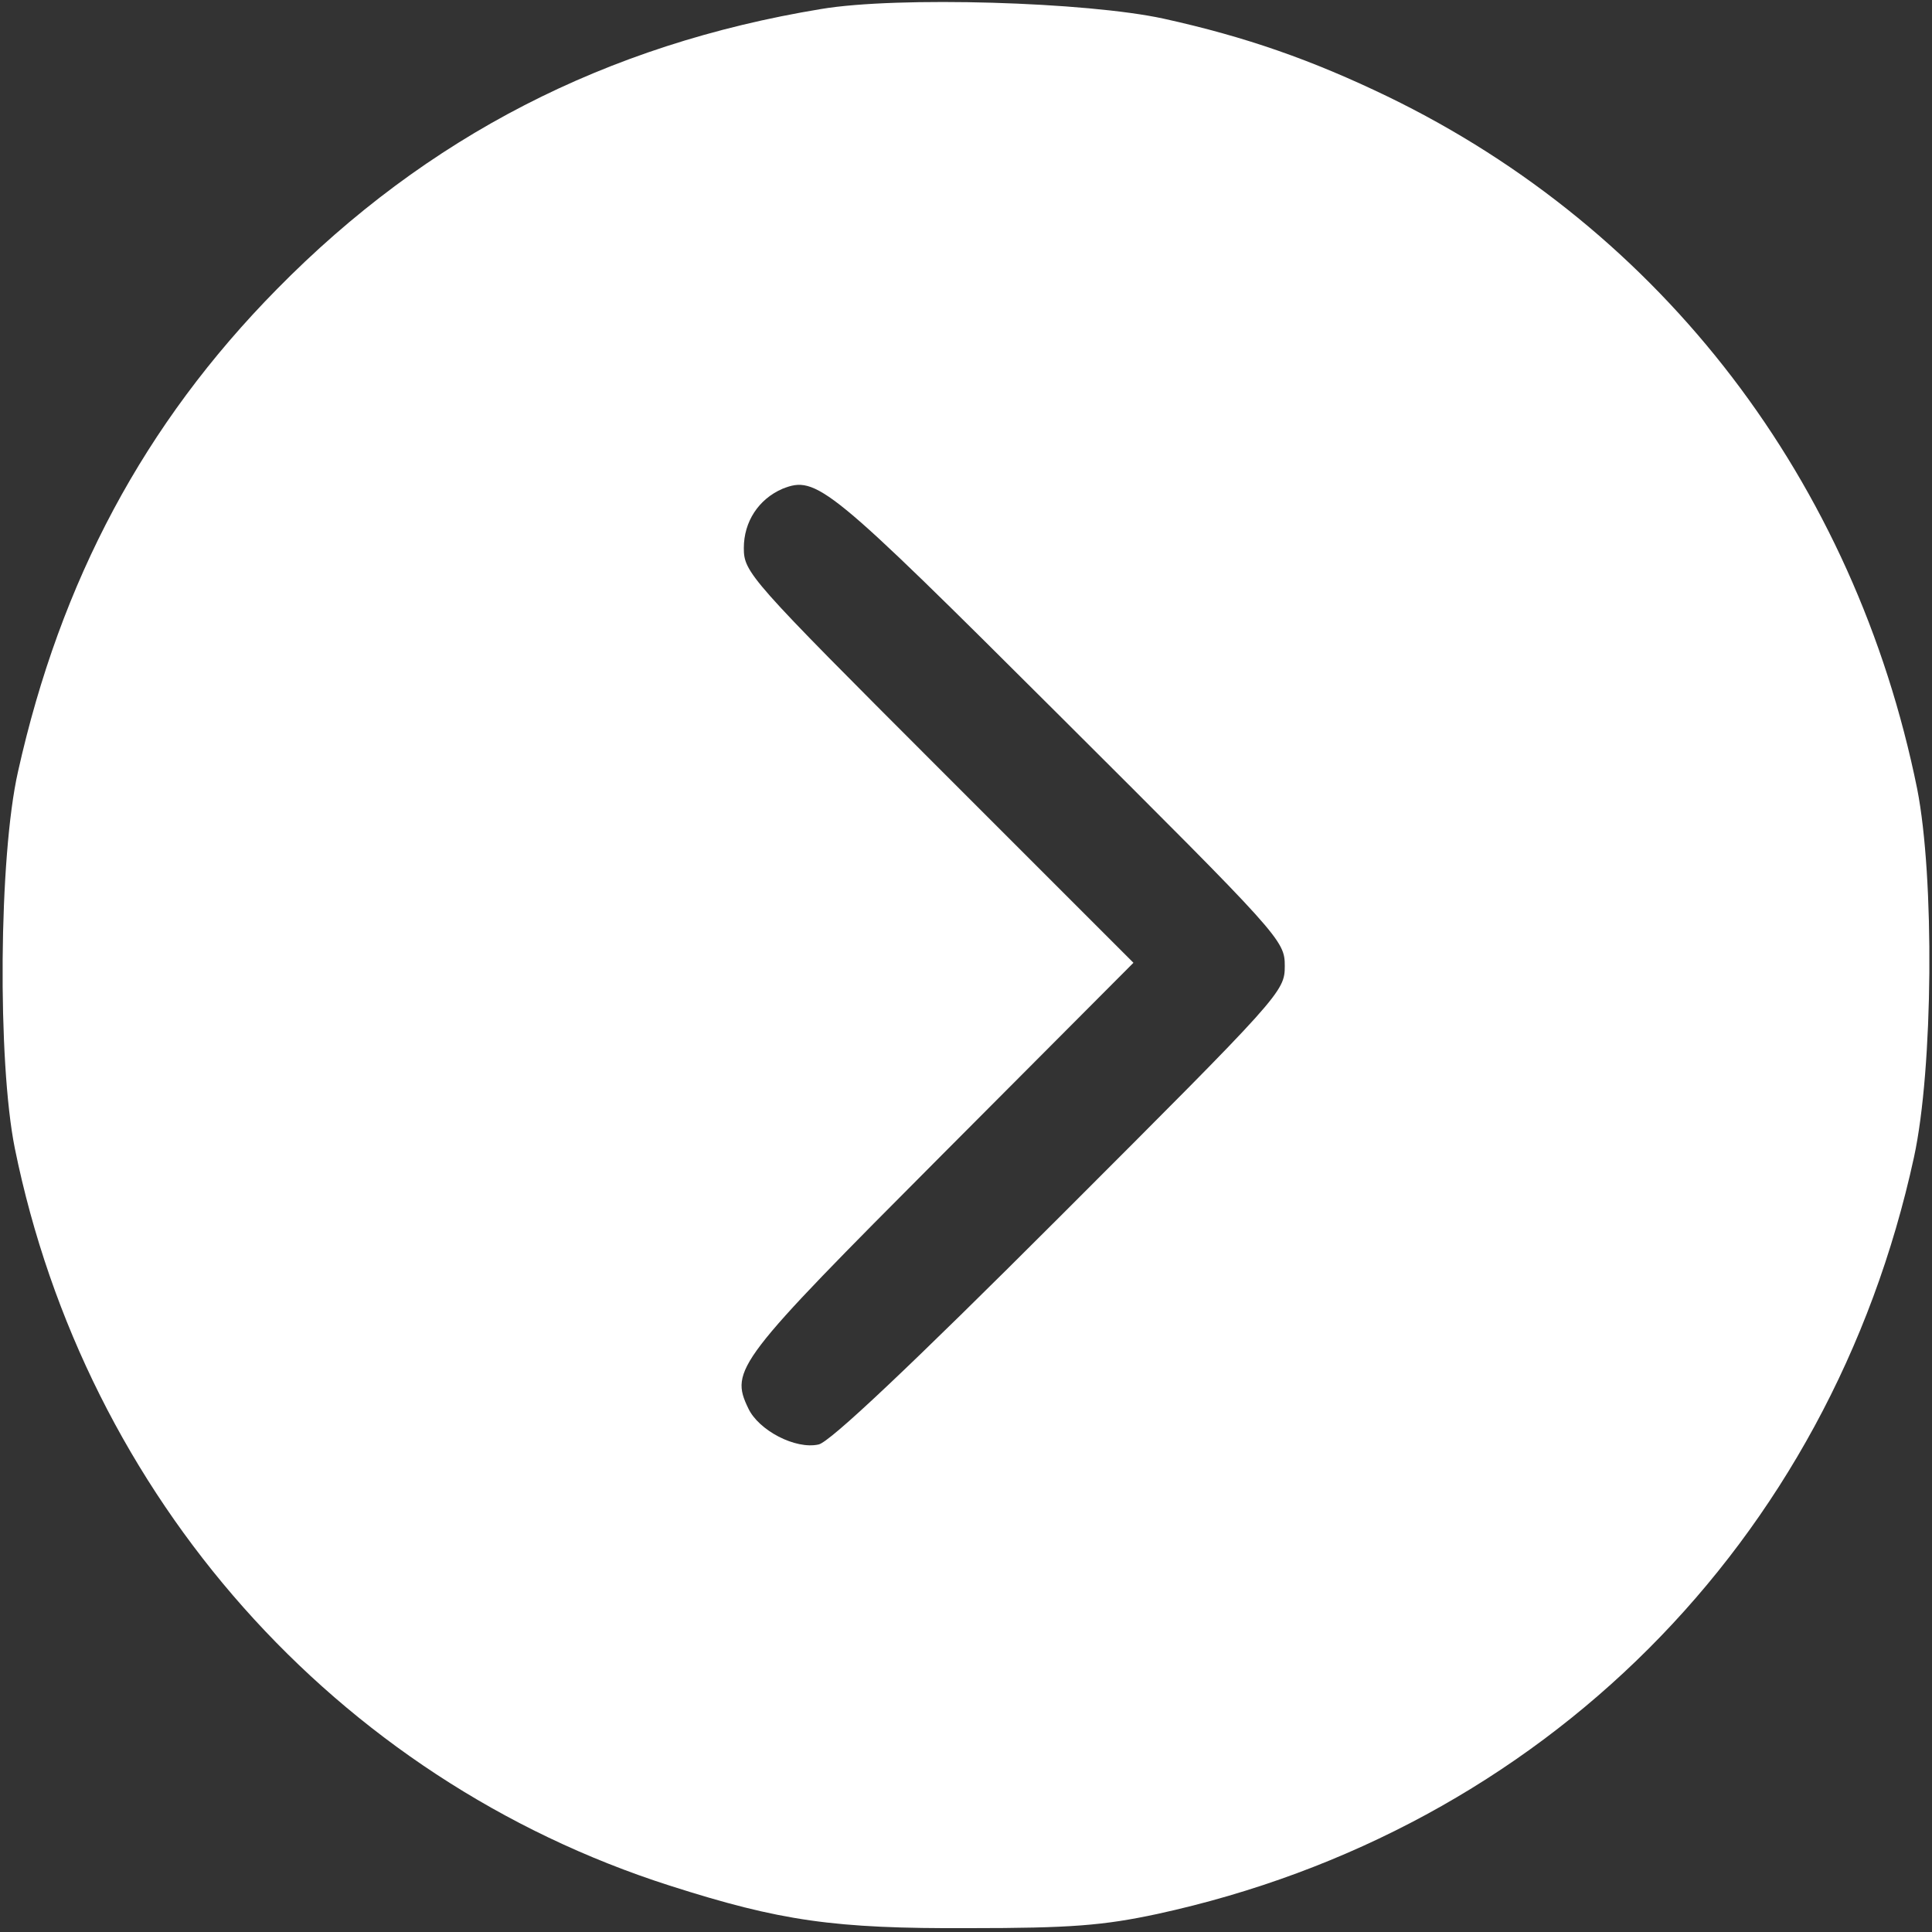 <?xml version="1.0" standalone="no"?>
<!DOCTYPE svg PUBLIC "-//W3C//DTD SVG 20010904//EN"
 "http://www.w3.org/TR/2001/REC-SVG-20010904/DTD/svg10.dtd">
<svg version="1.0" xmlns="http://www.w3.org/2000/svg"
 width="300pt" height="300pt" viewBox="0 0 300 300"
 preserveAspectRatio="xMidYMid meet">
<rect x="0" y="0" width="300" height="300" fill="#333333" stroke="none"/>
<g transform="translate(0,300) scale(0.1,-0.1)"
fill="#fff" stroke="none">
<path d="M1275 2986 c-334 -55 -612 -198 -845 -435 -206 -209 -336 -453 -402
-749 -30 -132 -32 -451 -5 -585 110 -541 498 -979 1017 -1145 172 -55 255 -67
465 -66 157 0 208 4 292 22 598 130 1045 577 1175 1175 30 138 32 435 5 572
-97 478 -395 868 -822 1075 -118 57 -221 93 -348 121 -119 26 -413 35 -532 15z
m370 -1097 c344 -343 350 -349 350 -389 0 -40 -6 -46 -349 -389 -231 -231
-358 -351 -375 -354 -36 -8 -93 22 -109 56 -29 60 -18 74 299 392 l299 300
-302 302 c-294 294 -303 304 -303 342 0 41 23 76 60 92 53 21 70 7 430 -352z"/>
</g>
</svg>
